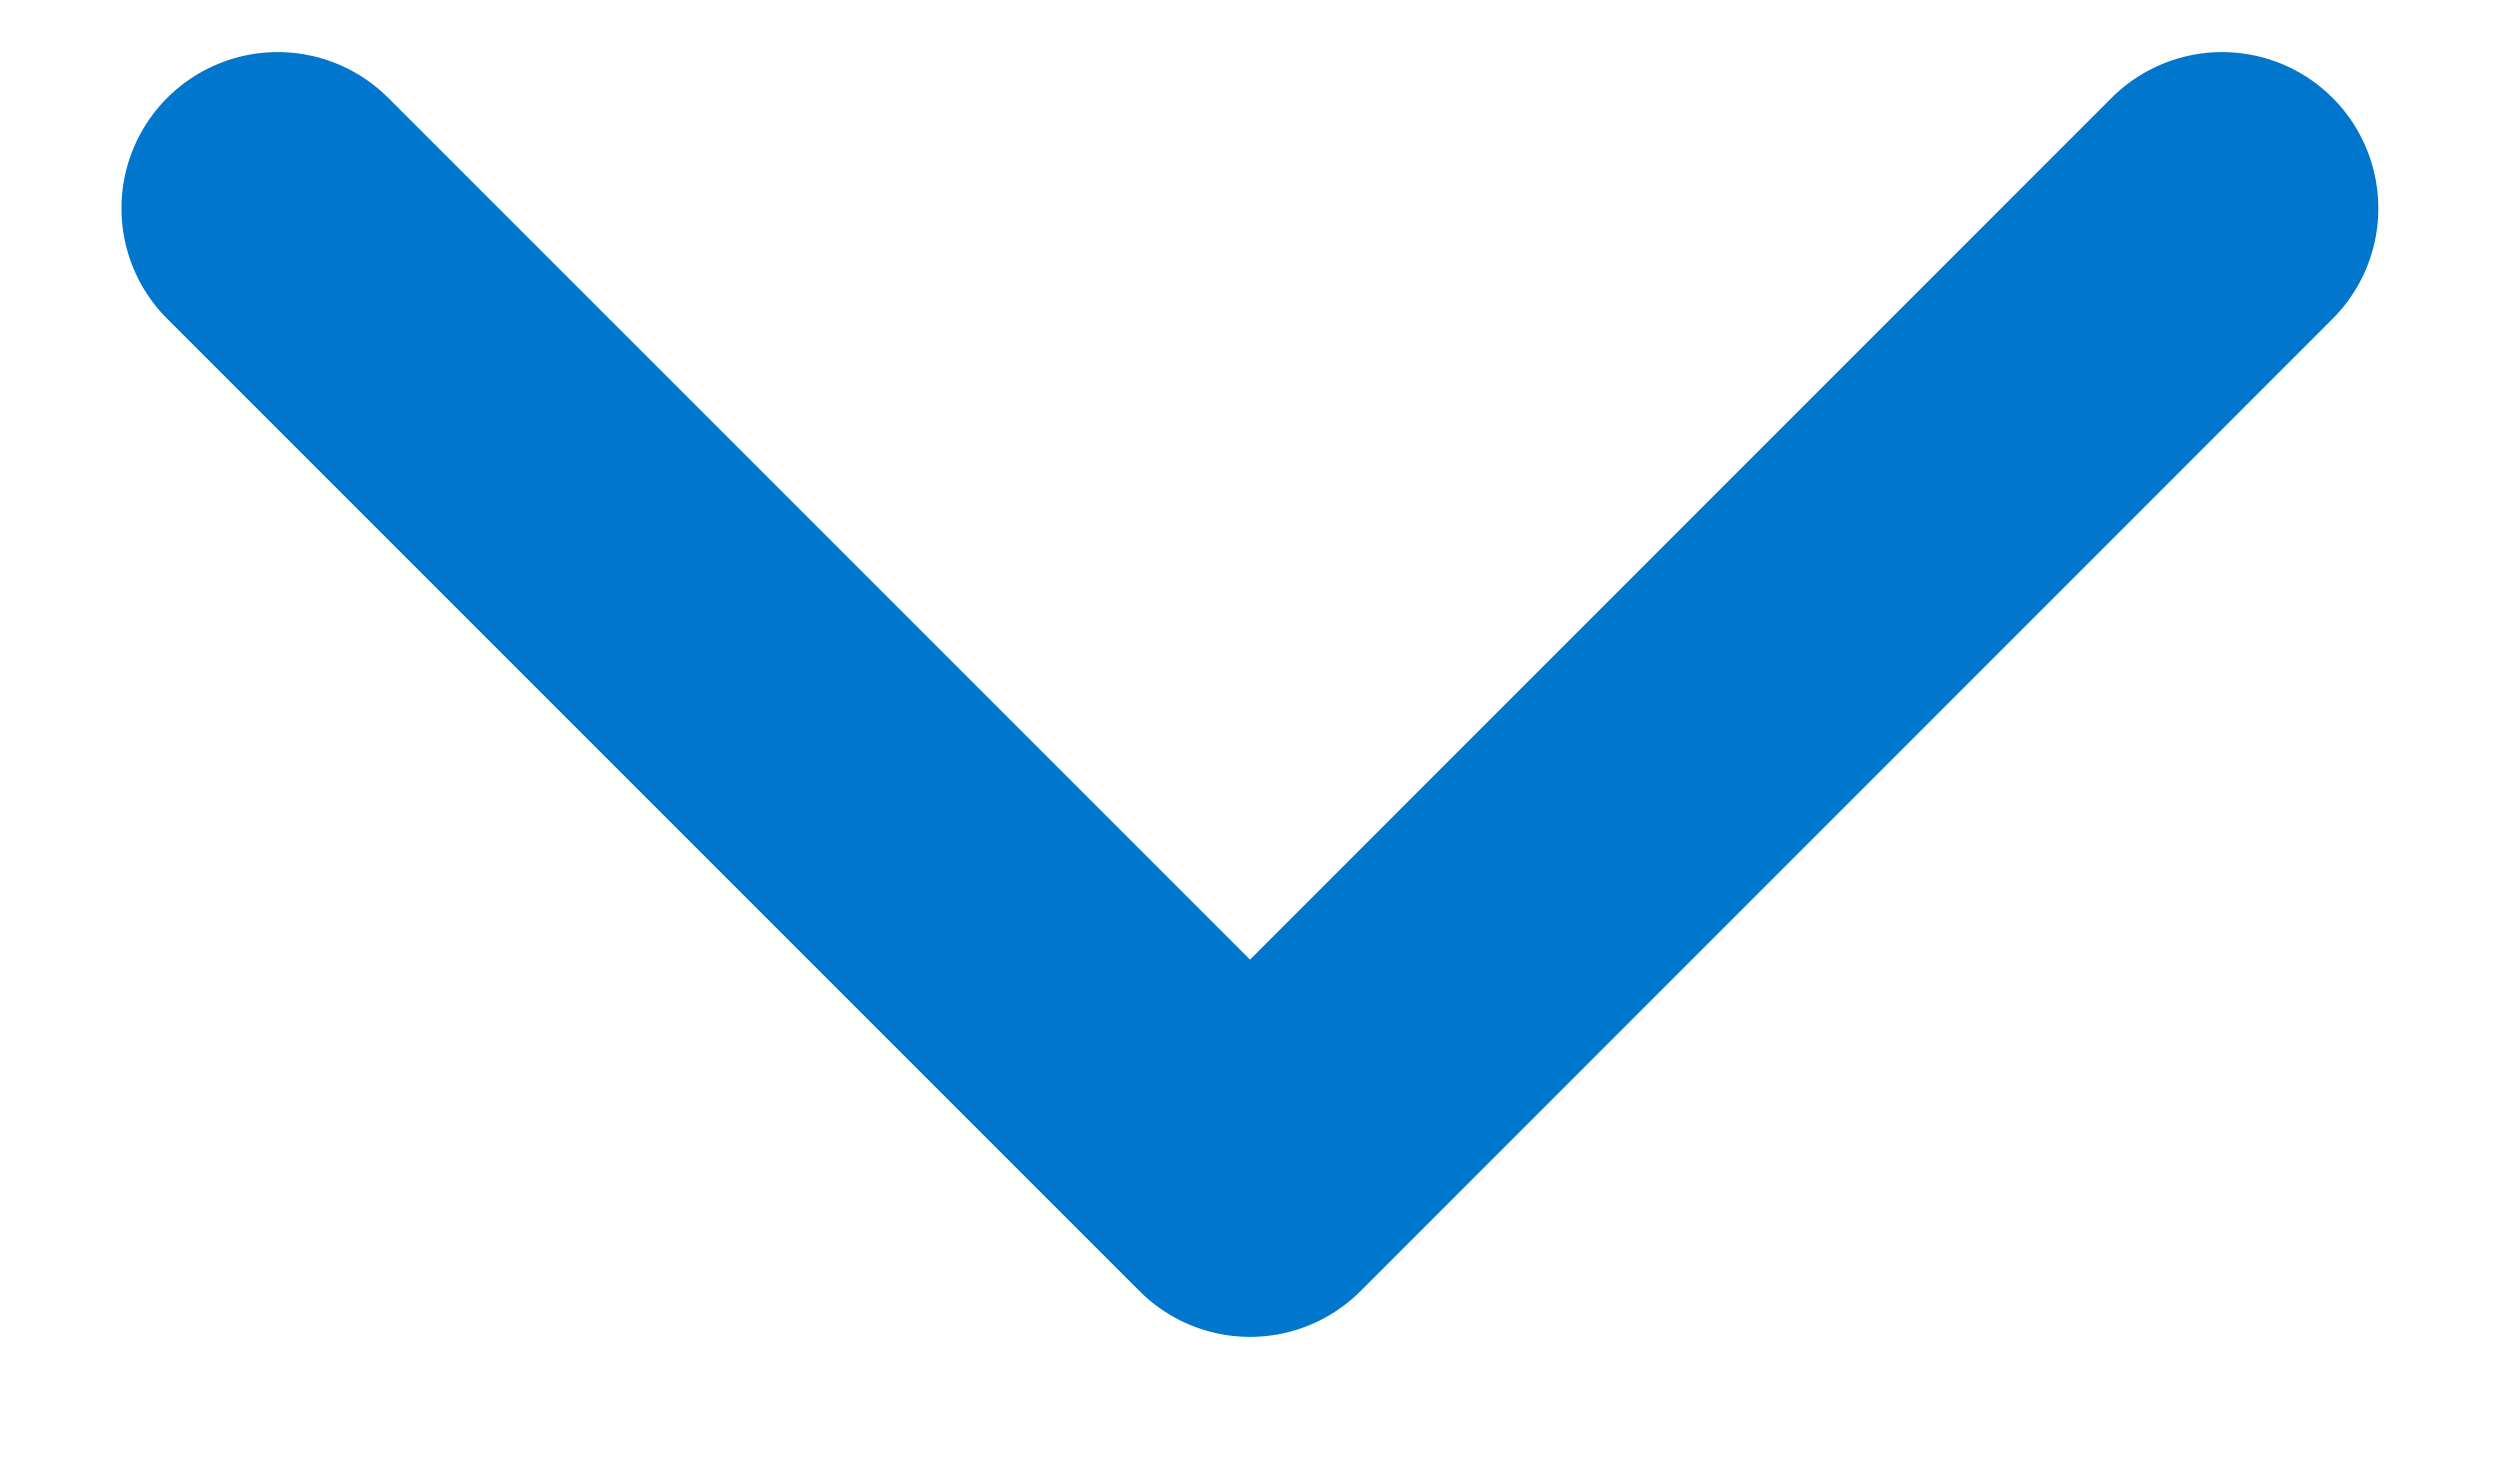 <svg width="12" height="7" viewBox="0 0 12 7" fill="none" xmlns="http://www.w3.org/2000/svg">
<path d="M10.666 1L6 5.667L1.333 1" stroke="#0076CC" stroke-width="1.5" stroke-linecap="round" stroke-linejoin="round"/>
</svg>
